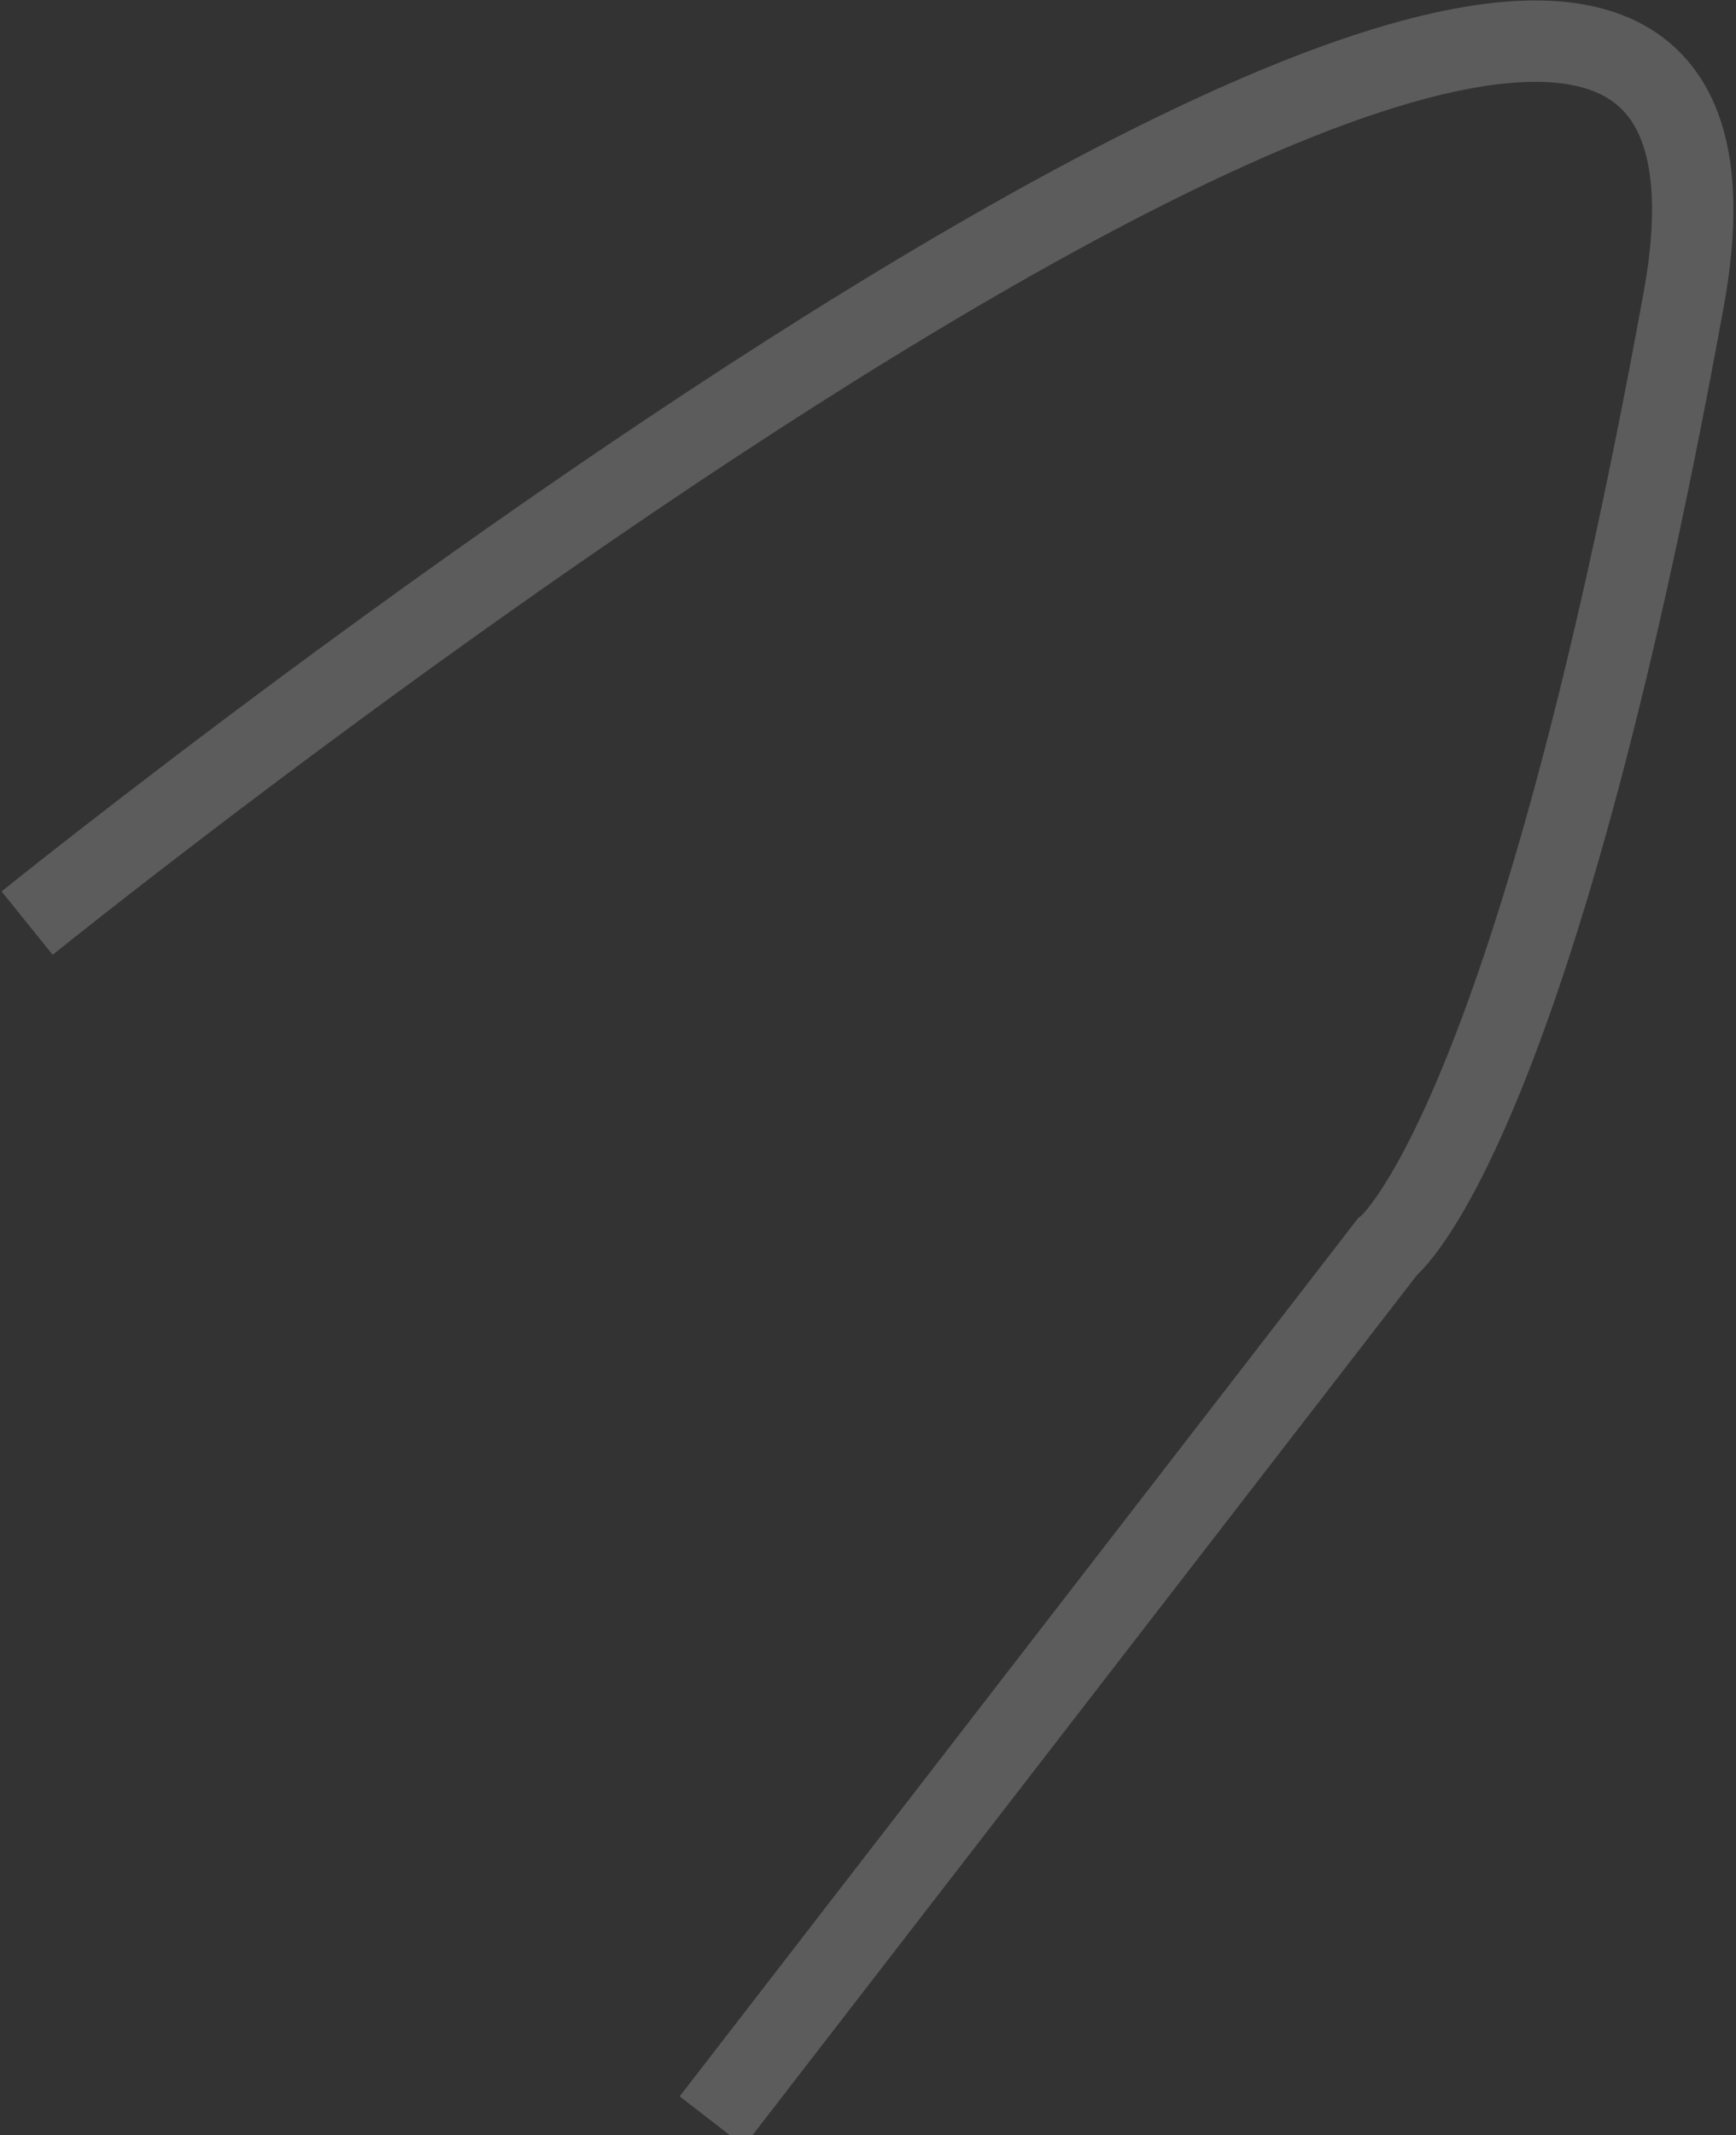 <svg width="640" height="787" viewBox="0 0 640 787" fill="none" xmlns="http://www.w3.org/2000/svg">
<rect x="0" y="0" width="640" height="787" fill="#333333" stroke="none"/>
<path d="M10 340.251C10 340.251 676.852 -197.863 620.685 110.573C564.519 419.009 511.389 459.675 511.389 459.675L262.436 781.876" stroke="white" stroke-opacity="0.2" stroke-width="30"/>
</svg>
